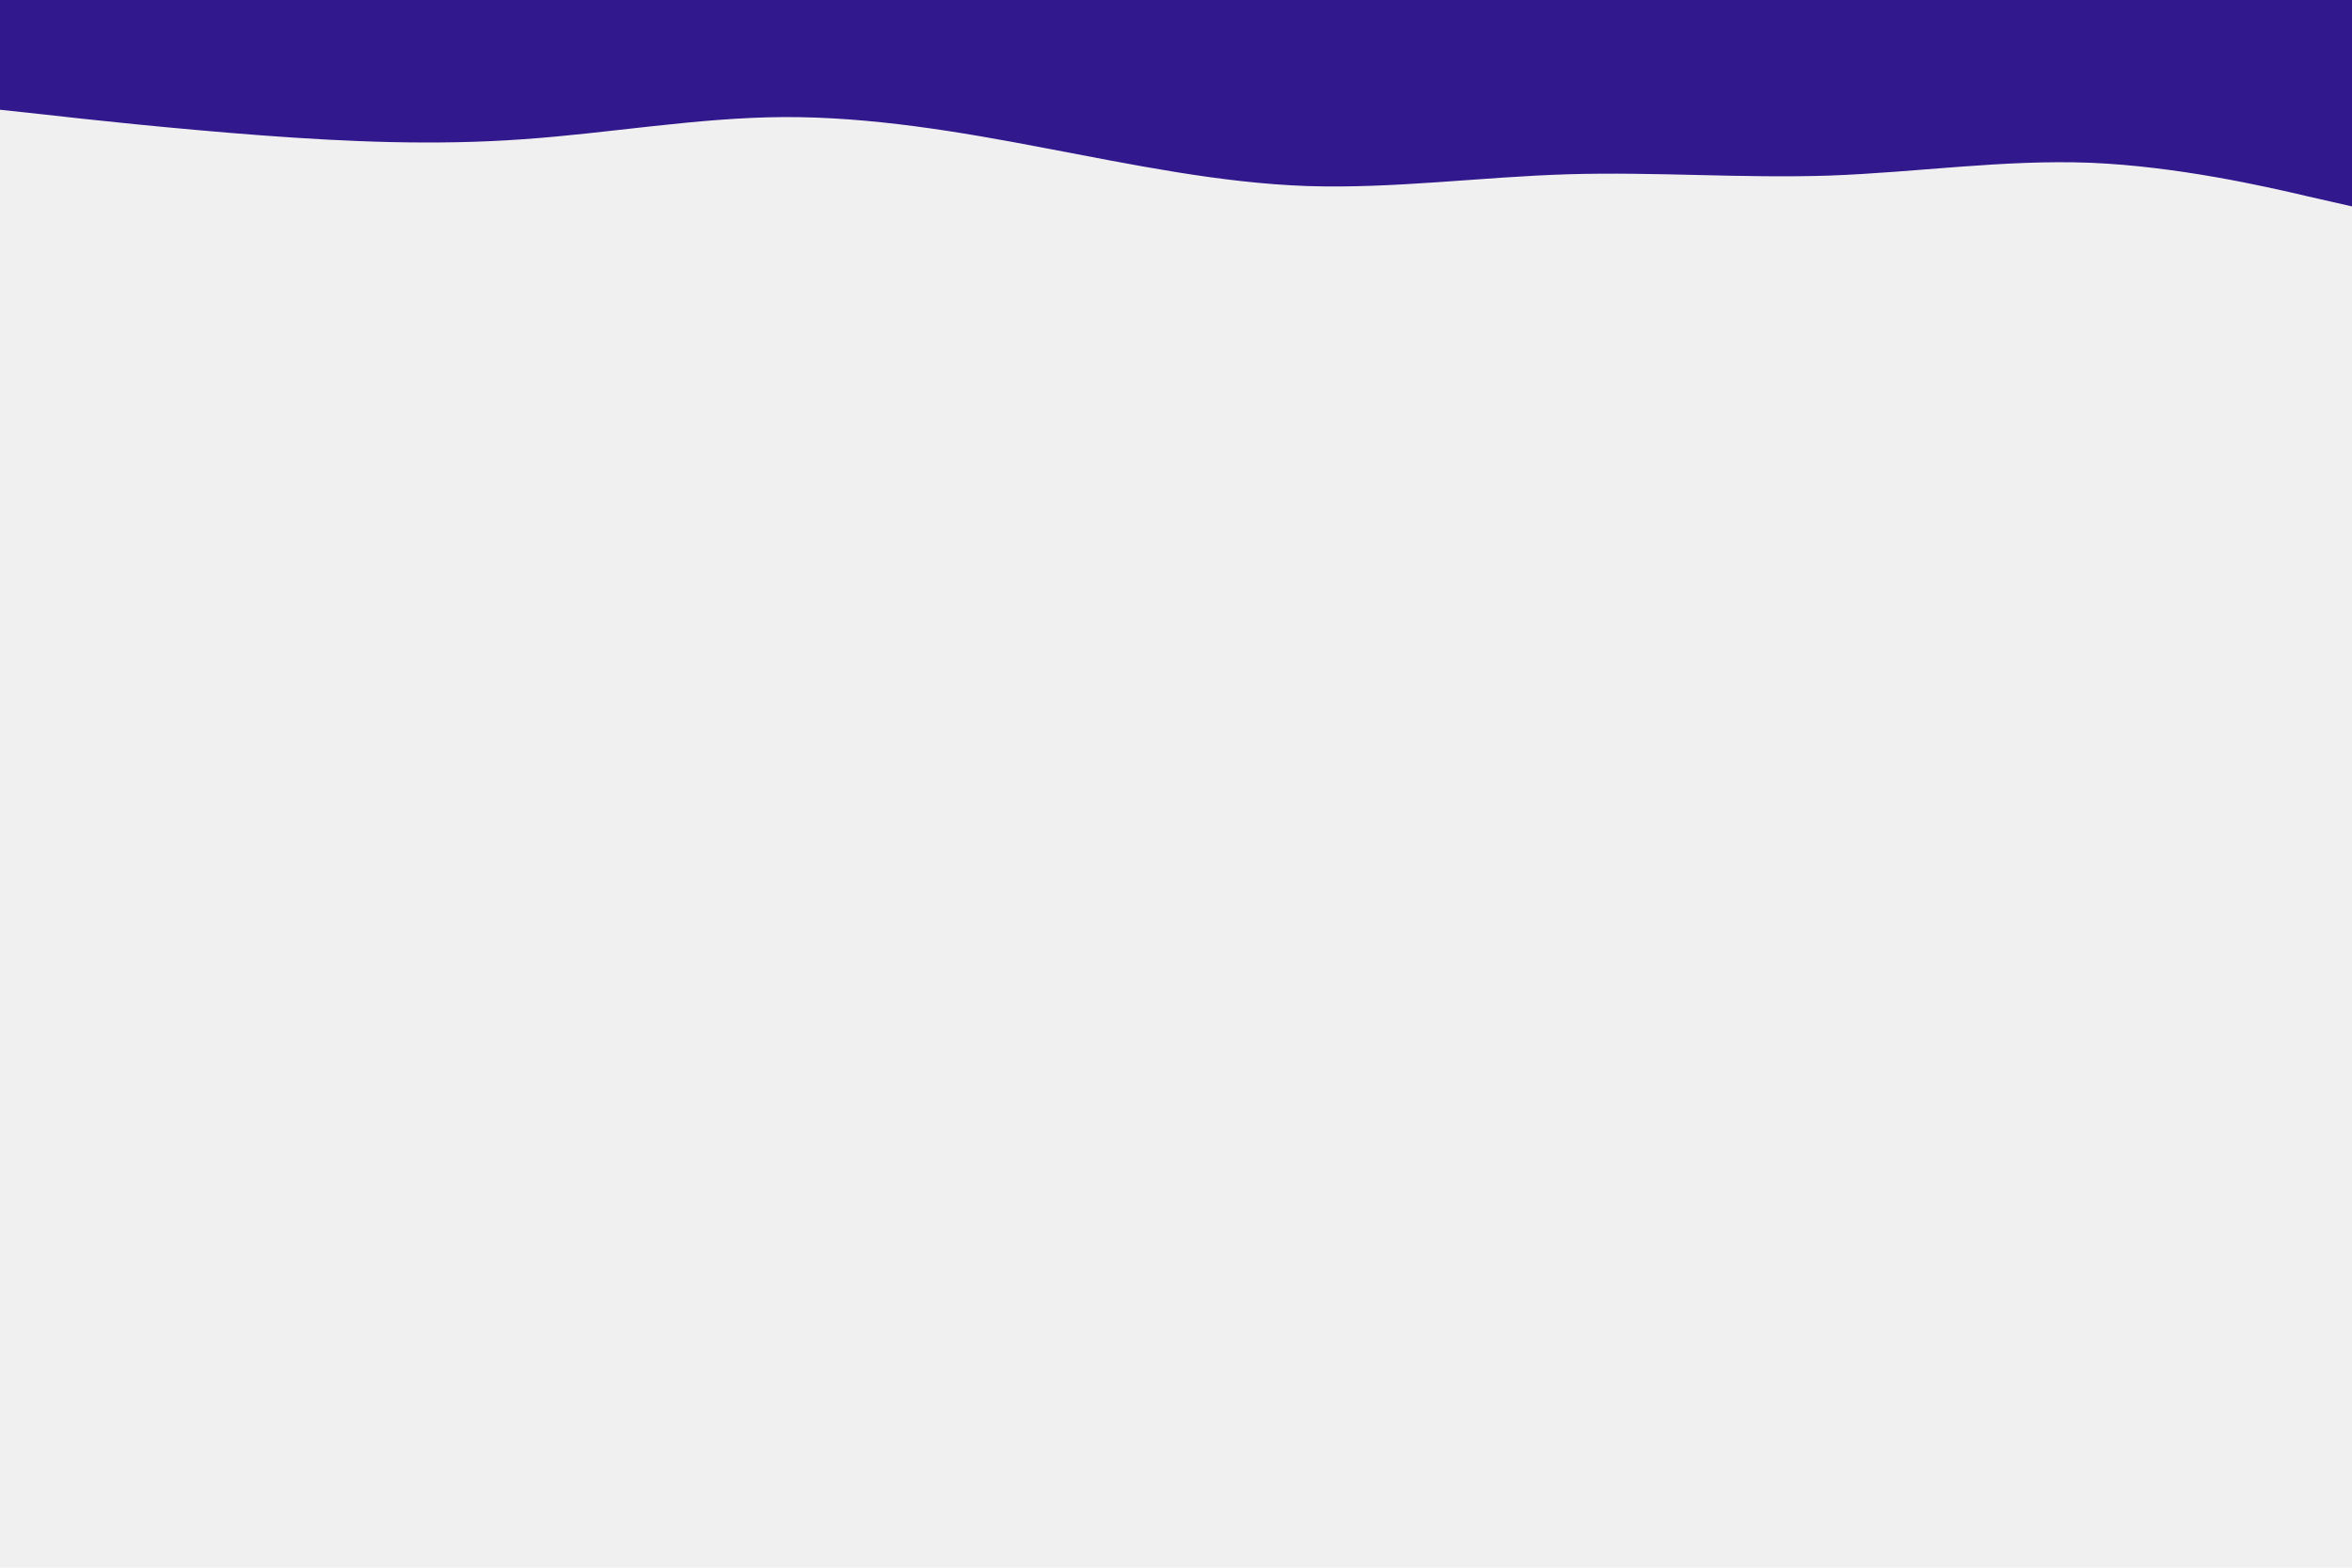 <svg id="visual" viewBox="0 0 900 600" width="900" height="600" xmlns="http://www.w3.org/2000/svg" xmlns:xlink="http://www.w3.org/1999/xlink" version="1.1"><rect x="0" y="0" width="900" height="600" fill="#f0f0f0"></rect><path d="M0 42L16.7 43.8C33.3 45.7 66.7 49.3 100 51.8C133.3 54.3 166.7 55.7 200 53.3C233.3 51 266.7 45 300 44.8C333.3 44.7 366.7 50.3 400 56.7C433.3 63 466.7 70 500 71.2C533.3 72.3 566.7 67.7 600 66.7C633.3 65.7 666.7 68.3 700 67.2C733.3 66 766.7 61 800 62.3C833.3 63.7 866.7 71.3 883.3 75.2L900 79L900 0L883.3 0C866.7 0 833.3 0 800 0C766.7 0 733.3 0 700 0C666.7 0 633.3 0 600 0C566.7 0 533.3 0 500 0C466.7 0 433.3 0 400 0C366.7 0 333.3 0 300 0C266.7 0 233.3 0 200 0C166.7 0 133.3 0 100 0C66.7 0 33.3 0 16.7 0L0 0Z" fill="#31188C" stroke-linecap="round" stroke-linejoin="miter"></path></svg>